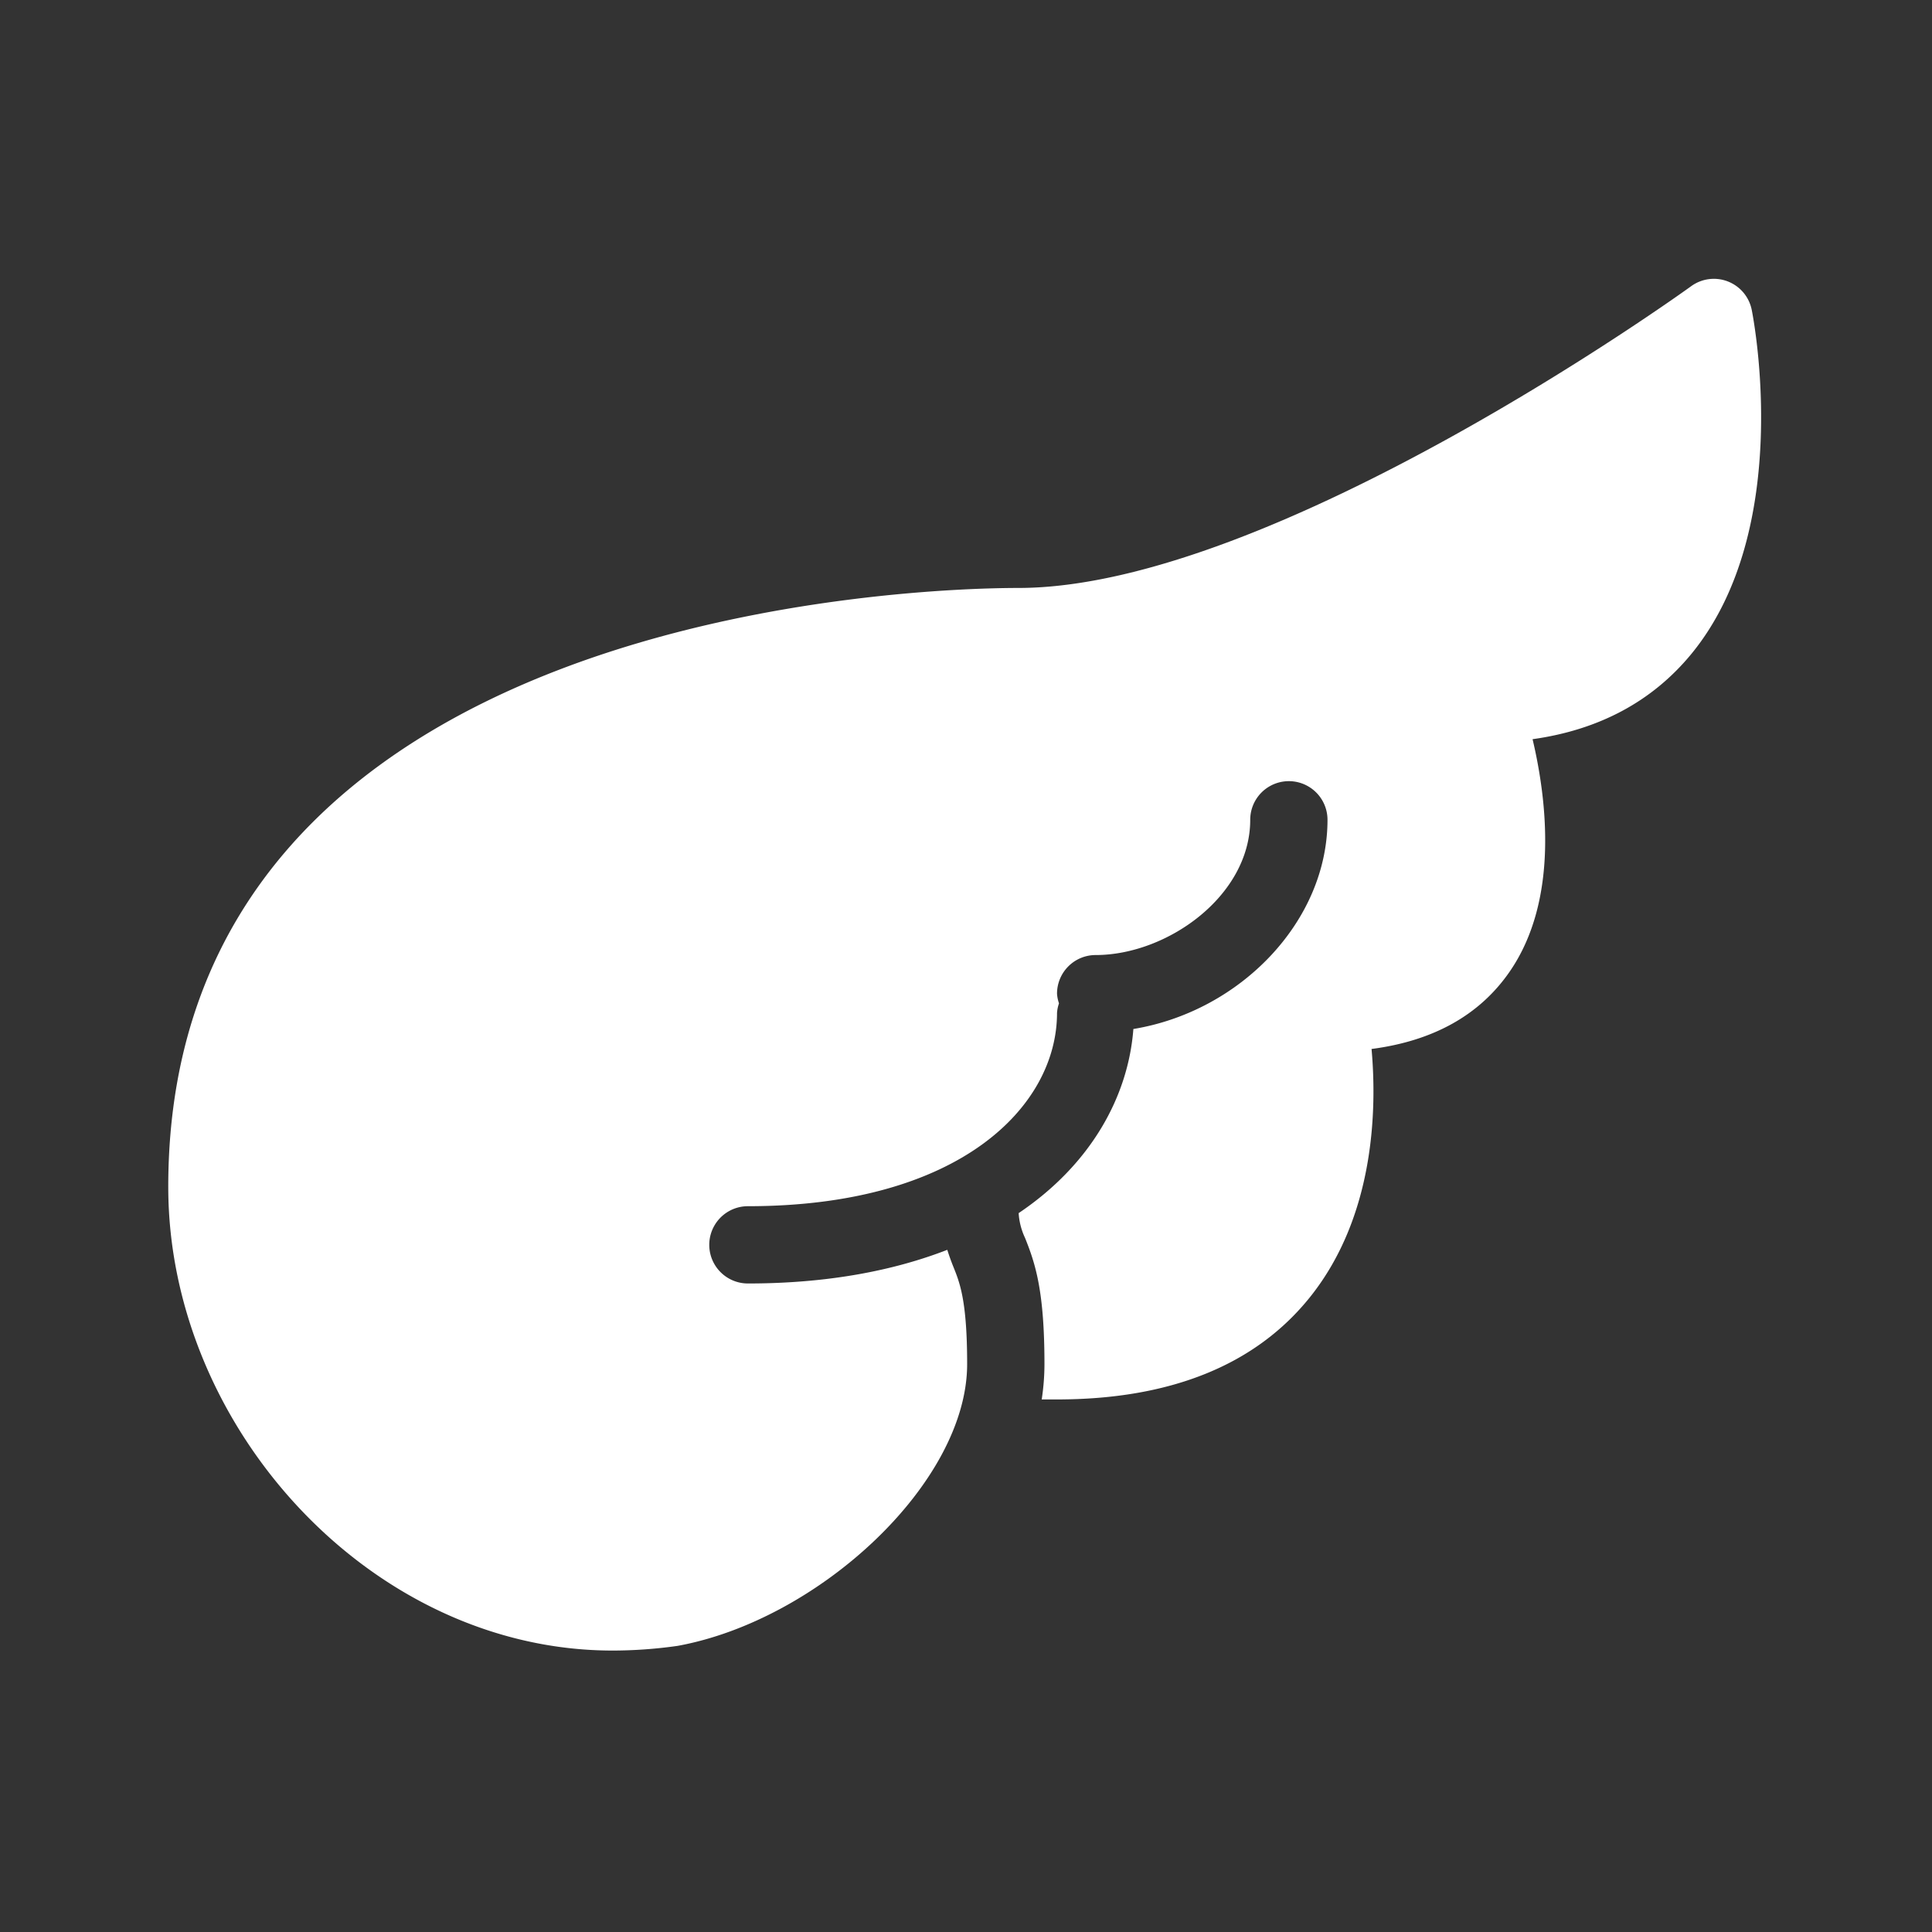 <svg id="wing" xmlns="http://www.w3.org/2000/svg" width="733" height="733" viewBox="0 0 733 733">
  <rect x="0" y="0" width="733" height="733" fill="#333333" stroke="none"/>
  <path id="Path_1" data-name="Path 1" d="M0,733V0H733V733Z" fill="none"/>
  <g id="Group_1" data-name="Group 1" transform="translate(63.838 105.779)">
    <path id="Path_2" data-name="Path 2" d="M619.687,37.258A14.652,14.652,0,0,0,596.7,28.286c-1.569,1.143-158.519,114.48-255.26,114.48-33.014,0-322.52,6.377-322.52,227.23,0,91.376,77.214,175.92,168.59,175.92a176.47,176.47,0,0,0,24.629-1.774c53.758-9.793,109.877-62,109.877-106.9,0-24-2.785-30.874-5.234-36.943-.777-1.935-1.569-4.09-2.3-6.421-20.524,7.96-45.593,12.769-75.646,12.769a14.66,14.66,0,0,1,0-29.32c80.571,0,117.28-38,117.28-73.3a13.921,13.921,0,0,1,.748-3.665,13.92,13.92,0,0,1-.748-3.665,14.656,14.656,0,0,1,14.66-14.66c27.121,0,58.64-22.415,58.64-51.31a14.66,14.66,0,1,1,29.32,0c0,38.5-33.058,72.684-73.652,79.369-1.935,25.494-15.994,51.325-43.526,69.855a25.645,25.645,0,0,0,2.4,9.353c4.032,9.983,7.389,20.465,7.389,47.953a88.88,88.88,0,0,1-1.041,13.385H356.1c43.042,0,75.323-13.047,95.95-38.761,24.746-30.859,25.42-71.629,23.4-94.205,23.412-3.049,40.975-12.842,52.322-29.232,18.955-27.341,14.1-65.735,8.767-88.3,25.3-3.533,45.534-14.411,60.311-32.428,38.893-47.469,23.515-127.088,22.84-130.459Z" transform="translate(-18.92 -25.474)" fill="#fff"/>
  </g>
</svg>

